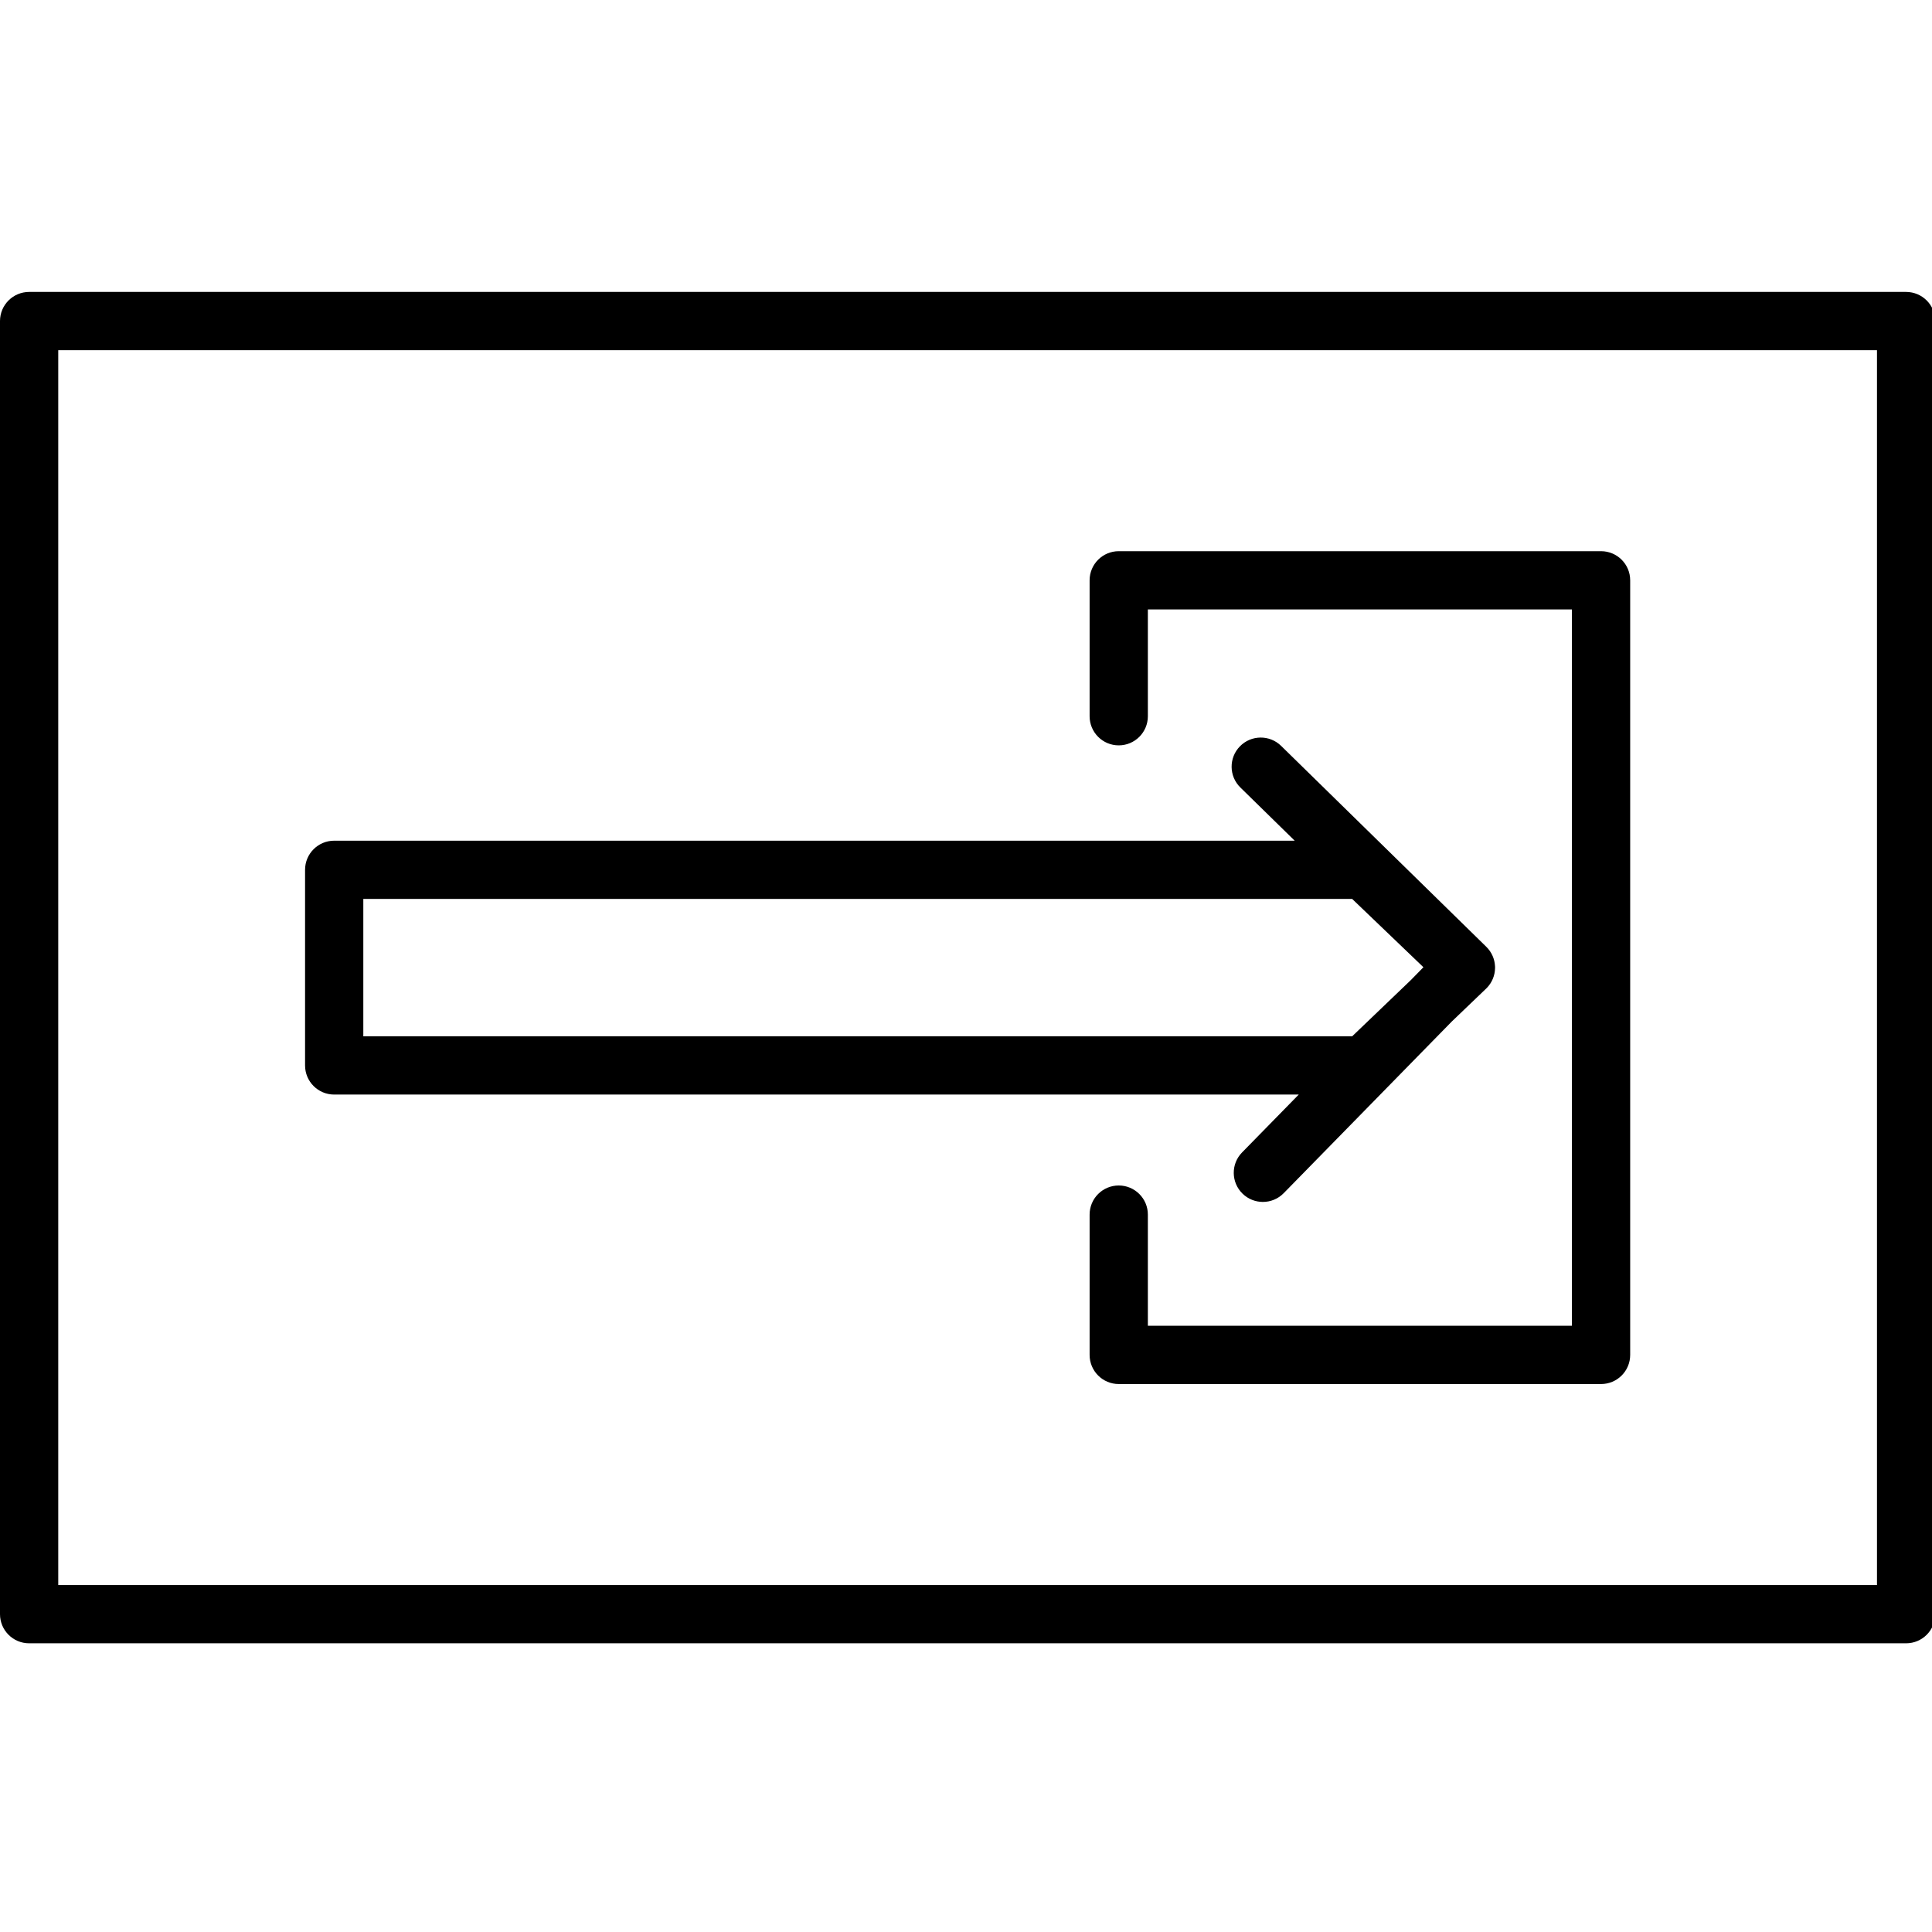 <svg xmlns="http://www.w3.org/2000/svg" viewBox="0 0 512 512"><path d="M505.138 435.491H7.719C3.455 435.491 0 432.035 0 427.772V85.085C0 80.821 3.455 77.366 7.719 77.366H505.138C509.401 77.366 512.857 80.821 512.857 85.085V427.772C512.857 432.038 509.404 435.491 505.138 435.491ZM15.437 420.054H497.42V92.803H15.437V420.054ZM424.296 366.785H296.476C292.213 366.785 288.758 363.33 288.758 359.066V321.883C288.758 317.62 292.213 314.165 296.476 314.165S304.195 317.62 304.195 321.883V351.348H416.578V161.509H304.195V189.81C304.195 194.074 300.74 197.529 296.476 197.529S288.758 194.074 288.758 189.81V153.79C288.758 149.527 292.213 146.072 296.476 146.072H424.296C428.559 146.072 432.015 149.527 432.015 153.79V359.066C432.015 363.332 428.559 366.785 424.296 366.785ZM334.678 318.523C332.728 318.523 330.778 317.79 329.278 316.321 326.229 313.339 326.18 308.45 329.162 305.407L344.18 290.07H88.563C84.3 290.07 80.845 286.615 80.845 282.351V230.511C80.845 226.247 84.3 222.792 88.563 222.792H343.107L328.712 208.695C325.663 205.713 325.614 200.825 328.596 197.781 331.58 194.732 336.471 194.686 339.51 197.665L393.888 250.913C395.336 252.334 396.108 254.184 396.195 256.059 396.195 256.059 396.198 256.059 396.198 256.062 396.198 256.067 396.198 256.075 396.198 256.08 396.198 256.082 396.198 256.085 396.198 256.09 396.198 256.093 396.198 256.098 396.198 256.1 396.198 256.105 396.198 256.111 396.198 256.116 396.198 256.118 396.201 256.121 396.201 256.121 396.201 256.129 396.201 256.134 396.201 256.142L396.201 256.142C396.203 256.237 396.206 256.334 396.206 256.43 396.206 256.466 396.206 256.497 396.206 256.533 396.206 256.535 396.206 256.535 396.206 256.538 396.206 256.543 396.206 256.551 396.206 256.556S396.206 256.566 396.203 256.569C396.203 256.574 396.203 256.576 396.203 256.579 396.167 258.478 395.434 260.369 394.003 261.83 393.936 261.9 393.864 261.969 393.797 262.033L384.738 270.714 340.192 316.205C338.679 317.749 336.68 318.523 334.678 318.523ZM96.282 274.63H358.341L373.881 259.738 377.223 256.324 358.341 238.229H96.282V274.63Z"/></svg>